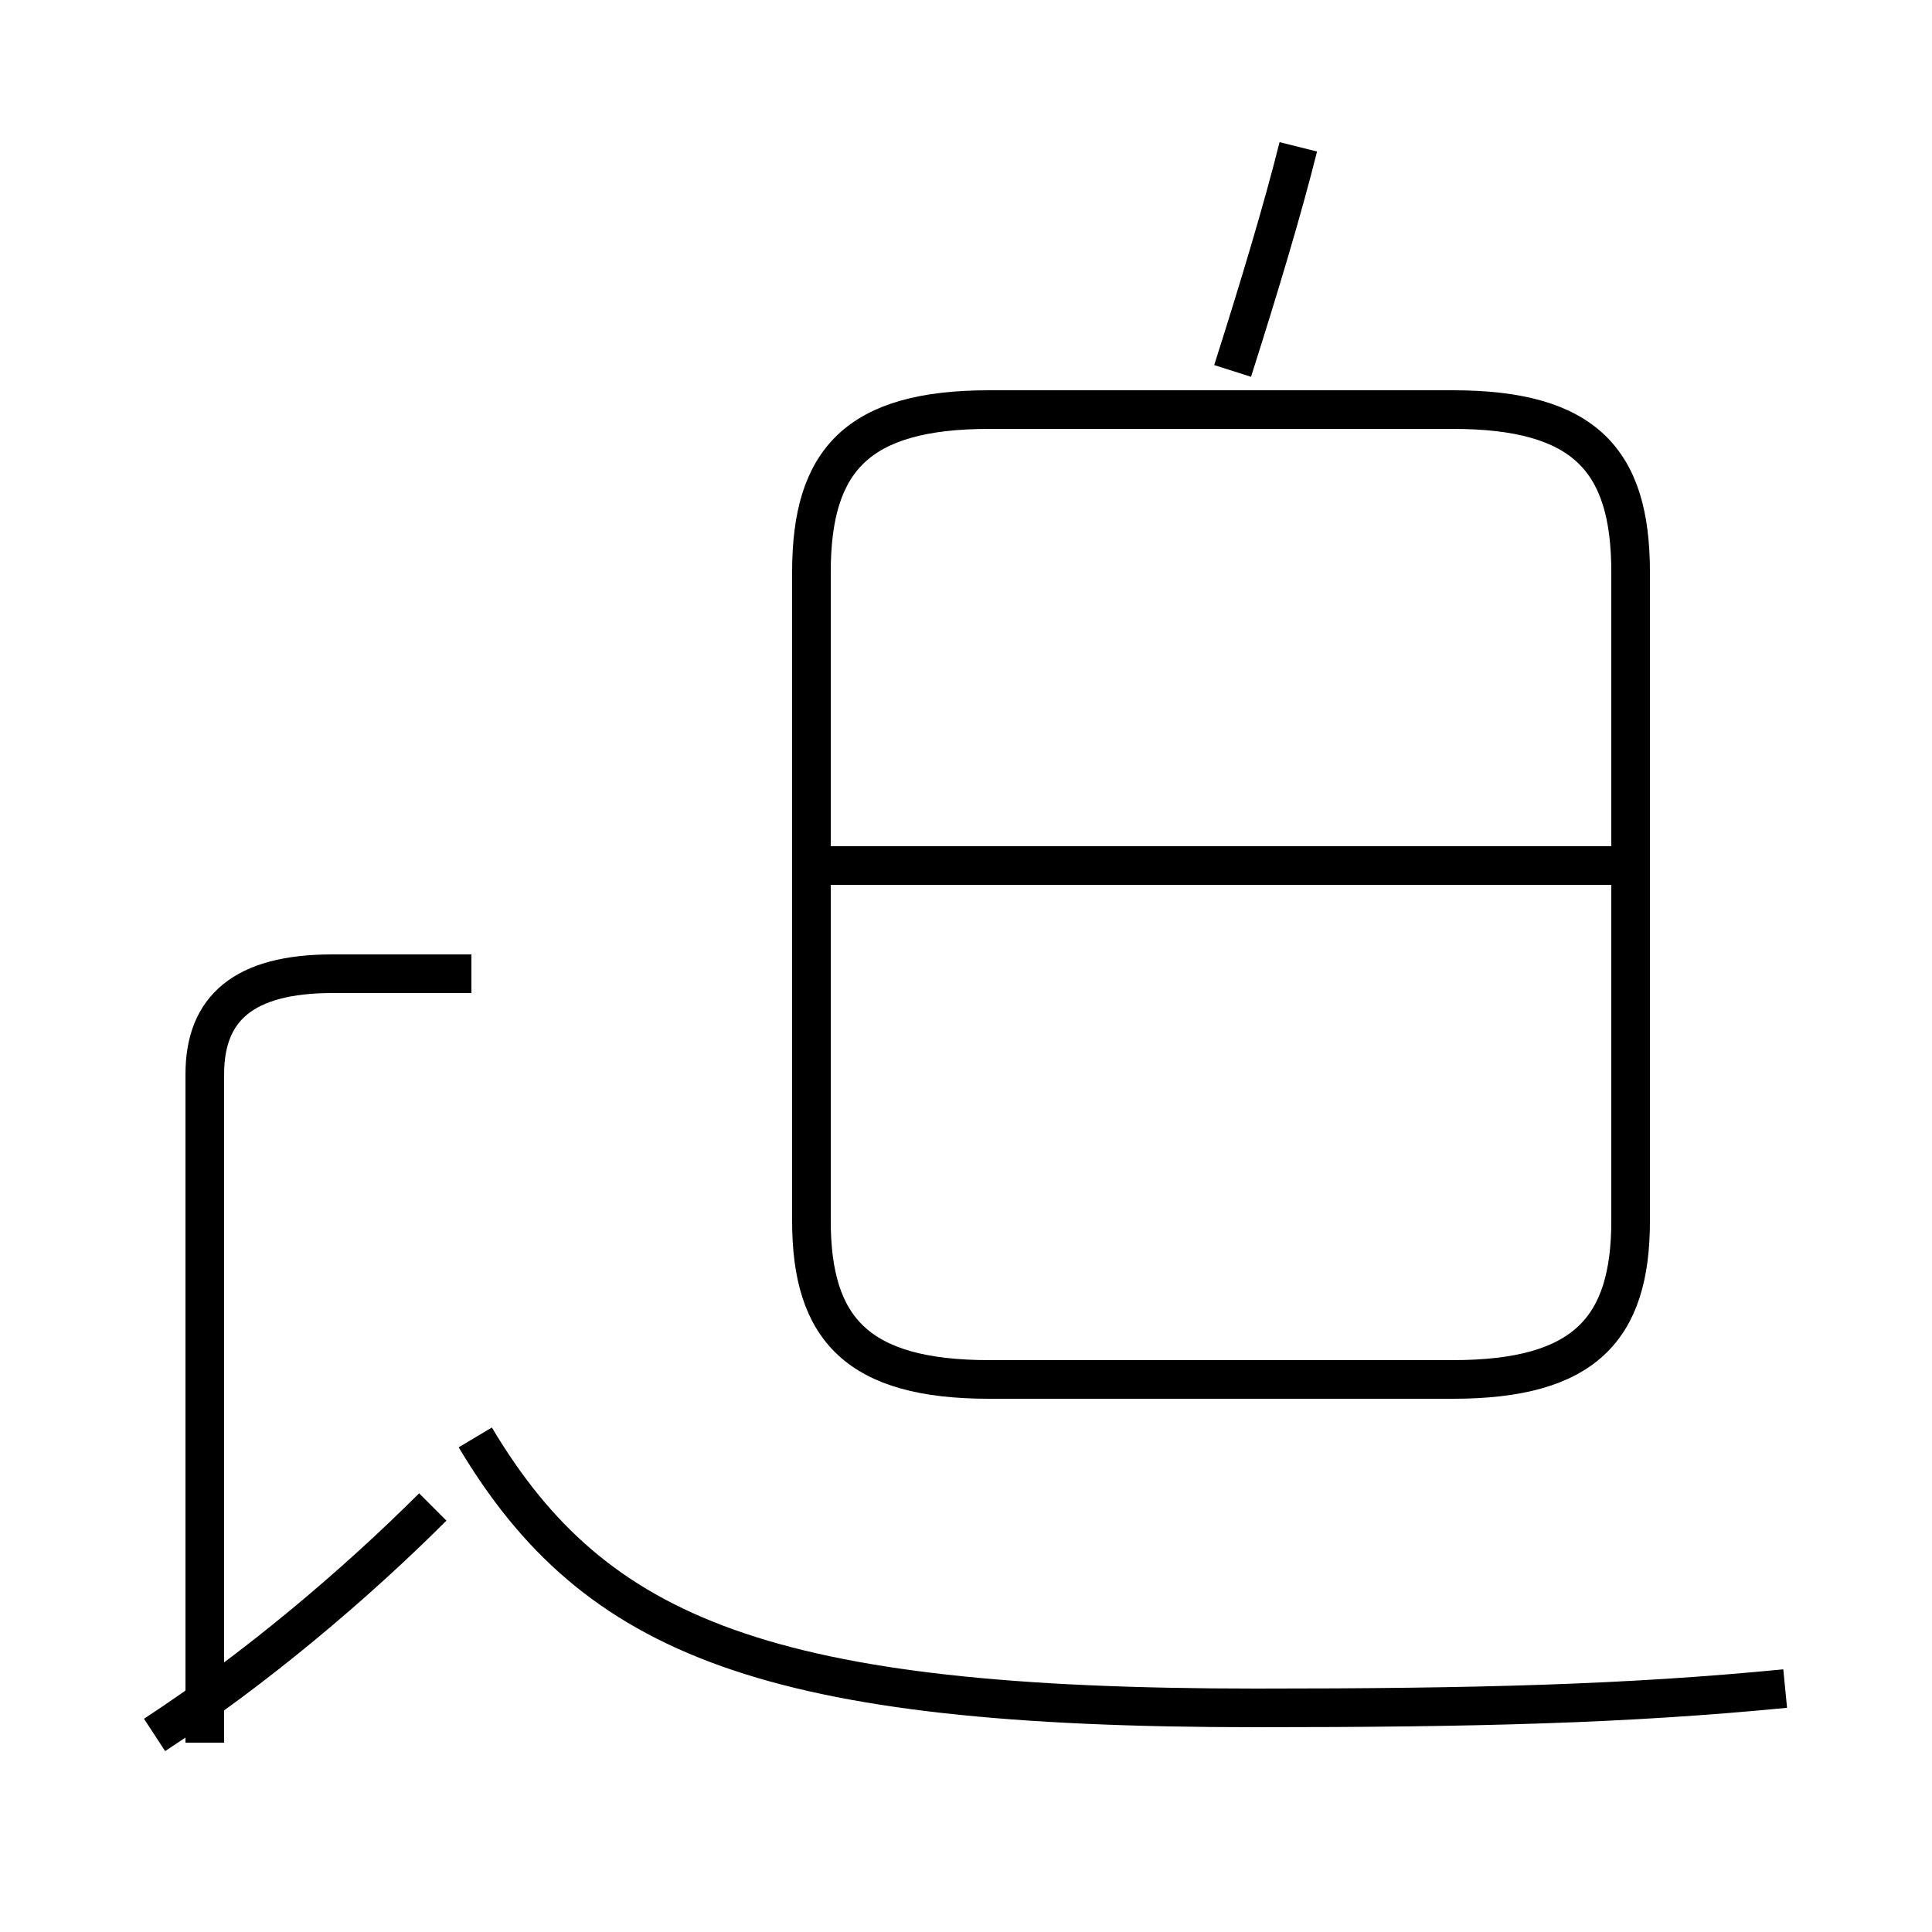 <?xml version='1.0' encoding='utf8'?>
<svg viewBox="0.0 -44.0 50.0 50.0" version="1.1" xmlns="http://www.w3.org/2000/svg">
<rect x="0.0" y="-44.0" width="50.0" height="50.0" fill="#808080" stroke="none"/>
<rect x="-1000" y="-1000" width="2000" height="2000" stroke="white" fill="white"/>
<g style="fill:none; stroke:#000000;  stroke-width:1">
<path d="M 31.9 34.4 C 32.6 36.6 33.2 38.6 33.6 40.2 M 25.6 8.3 L 37.6 8.3 C 41.0 8.3 42.2 9.6 42.2 12.4 L 42.2 29.2 C 42.2 32.1 41.0 33.4 37.6 33.4 L 25.6 33.4 C 22.2 33.4 21.0 32.1 21.0 29.2 L 21.0 12.4 C 21.0 9.6 22.2 8.3 25.6 8.3 Z M 42.0 21.6 L 21.4 21.6 M 4.0 -0.9 C 6.6 0.8 9.2 3.0 11.2 5.0 M 12.2 18.8 L 8.6 18.8 C 6.3 18.8 5.3 17.9 5.3 16.2 L 5.3 -1.1 M 46.2 0.3 C 42.1 -0.1 38.2 -0.2 32.5 -0.2 C 19.9 -0.2 15.4 1.6 12.3 6.8" transform="scale(1, -1)" />
</g>
</svg>